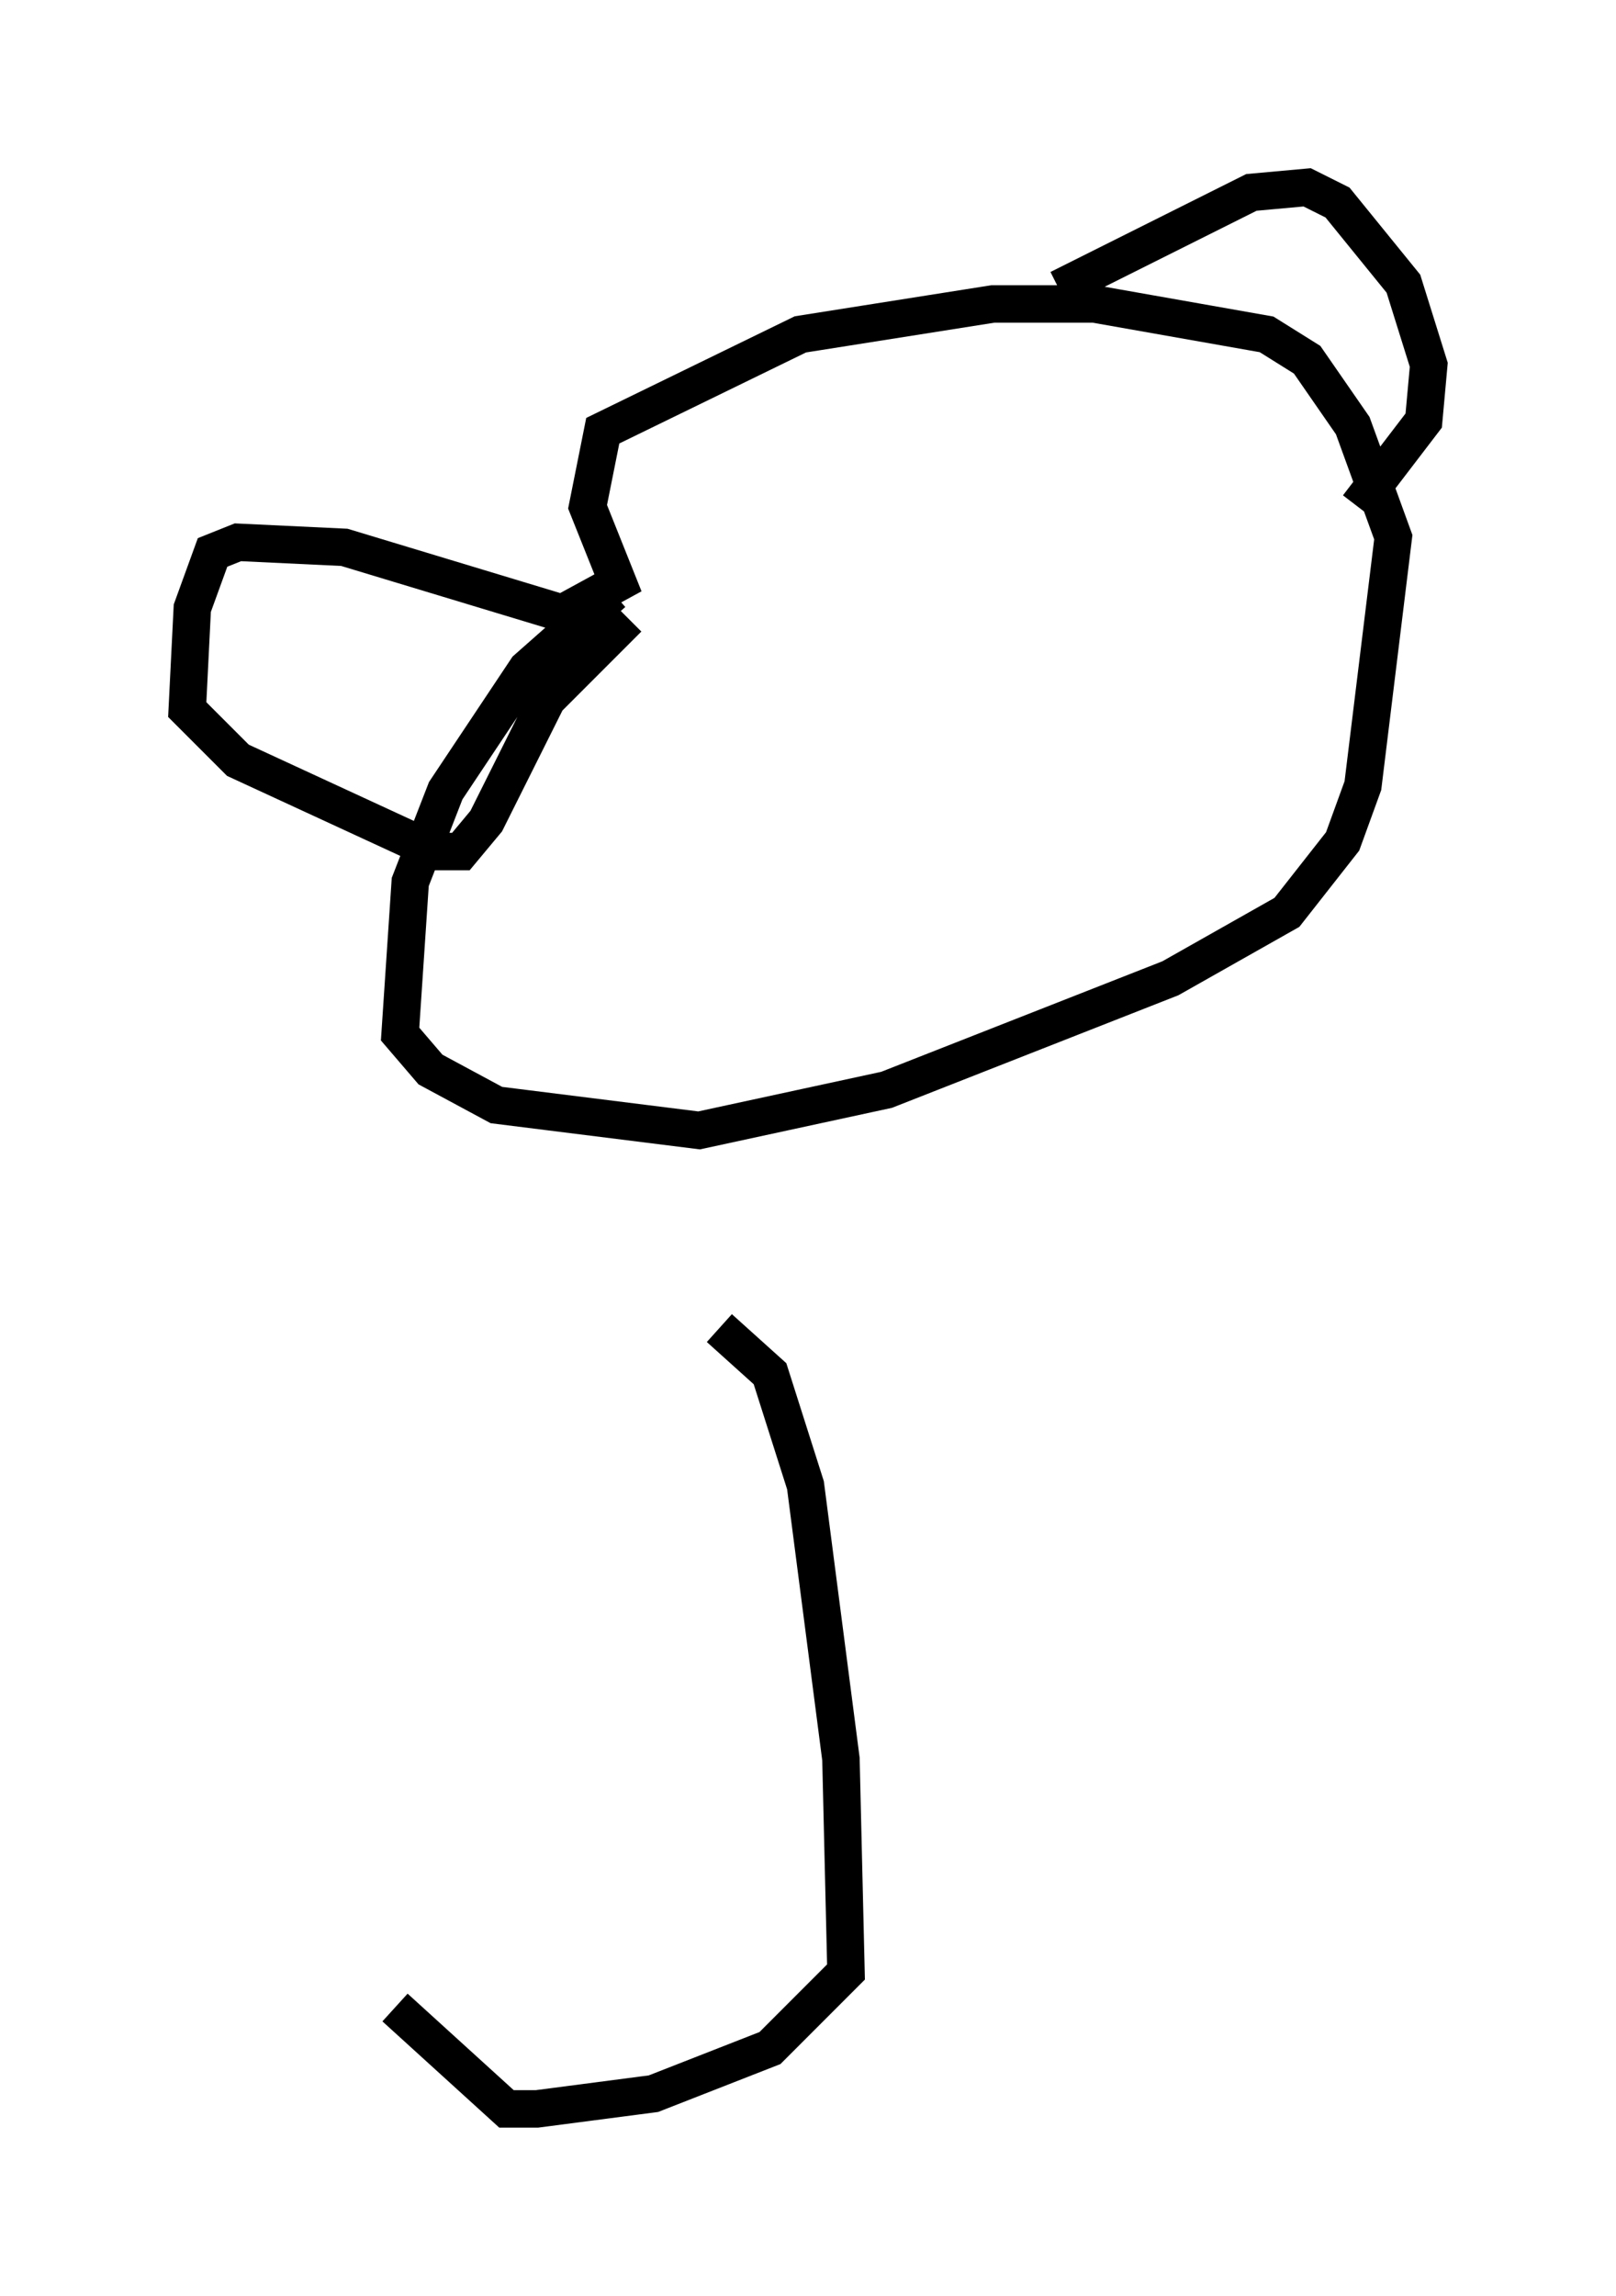 <?xml version="1.0" encoding="utf-8" ?>
<svg baseProfile="full" height="61.285" version="1.1" width="43.153" xmlns="http://www.w3.org/2000/svg" xmlns:ev="http://www.w3.org/2001/xml-events" xmlns:xlink="http://www.w3.org/1999/xlink"><defs /><rect fill="white" height="61.285" width="43.153" x="0" y="0" /><path d="M21.915, 13.931 m-5.548, 1.894 l-2.3, 2.03 -2.165, 3.248 l-0.947, 2.436 -0.271, 4.059 l0.812, 0.947 1.759, 0.947 l5.413, 0.677 5.007, -1.083 l7.578, -2.977 3.112, -1.759 l1.488, -1.894 0.541, -1.488 l0.812, -6.631 -1.083, -2.977 l-1.218, -1.759 -1.083, -0.677 l-4.601, -0.812 -2.706, 0.0 l-5.142, 0.812 -5.277, 2.571 l-0.406, 2.03 0.812, 2.03 l-1.488, 0.812 -5.819, -1.759 l-2.842, -0.135 -0.677, 0.271 l-0.541, 1.488 -0.135, 2.706 l1.353, 1.353 5.277, 2.436 l0.677, 0.0 0.677, -0.812 l1.624, -3.248 2.165, -2.165 m11.502, -8.796 l5.142, -2.571 1.488, -0.135 l0.812, 0.406 1.759, 2.165 l0.677, 2.165 -0.135, 1.488 l-1.759, 2.3 m-17.05, 21.921 l1.353, 1.218 0.947, 2.977 l0.947, 7.307 0.135, 5.683 l-2.03, 2.03 -3.112, 1.218 l-3.112, 0.406 -0.812, 0.0 l-2.977, -2.706 " fill="none" stroke="black" stroke-width="1" /></svg>